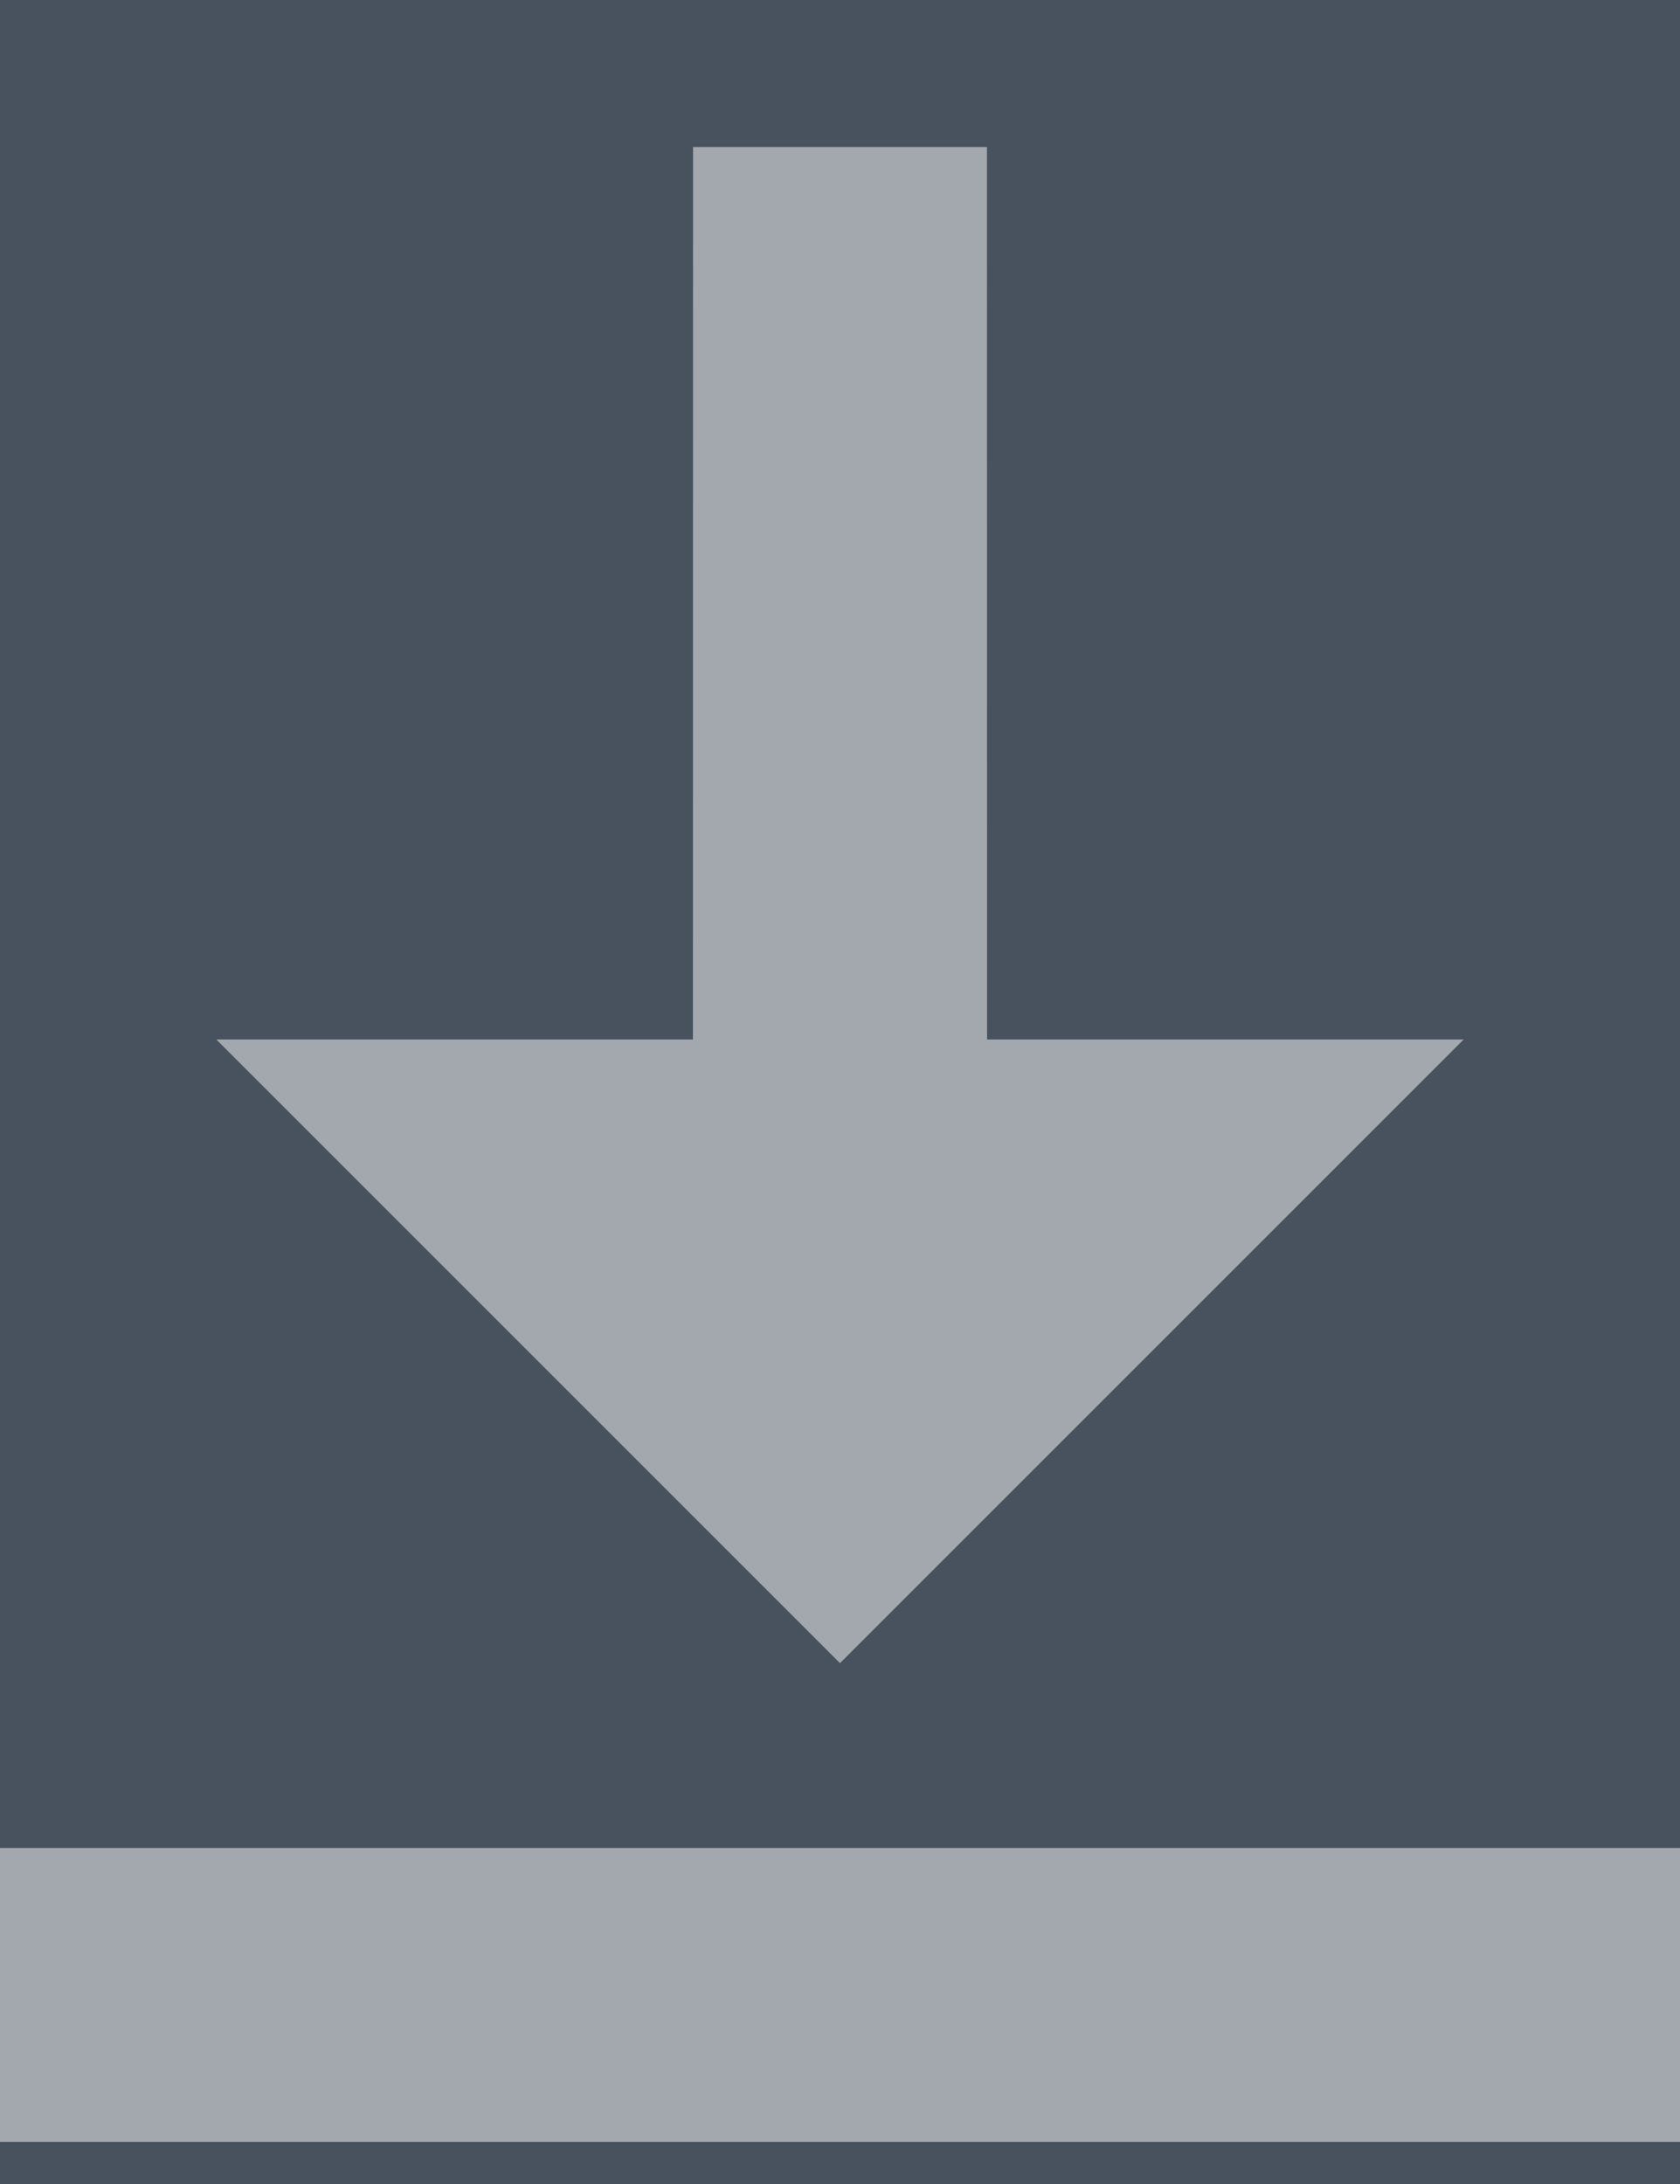 <?xml version="1.0" encoding="UTF-8" standalone="no"?>
<svg width="10px" height="13px" viewBox="0 0 10 13" version="1.1" xmlns="http://www.w3.org/2000/svg" xmlns:xlink="http://www.w3.org/1999/xlink" xmlns:sketch="http://www.bohemiancoding.com/sketch/ns">
    <!-- Generator: Sketch 3.4.4 (17249) - http://www.bohemiancoding.com/sketch -->
    <title>Download icon</title>
    <desc>Created with Sketch.</desc>
    <defs></defs>
    <g id="Welcome" stroke="none" stroke-width="1" fill="none" fill-rule="evenodd" sketch:type="MSPage">
        <g id="Desktop-HD" sketch:type="MSArtboardGroup" transform="translate(-1354, -43)">
            <rect id="White-background" fill="#FFFFFF" sketch:type="MSShapeGroup" x="0" y="0" width="1440" height="1024"></rect>
            <g id="Title-bar" sketch:type="MSLayerGroup">
                <rect id="Title-bar-background" fill="#47525E" sketch:type="MSShapeGroup" x="0" y="0" width="1440" height="72"></rect>
                <g id="Save-icon-&amp;-type" transform="translate(1354, 43)" fill="#A2A8AE" sketch:type="MSShapeGroup">
                    <g id="Download-icon">
                        <rect id="Rectangle-4335" x="0" y="11" width="10" height="1.75"></rect>
                        <path d="M6.494,5.206 L2.737,1.45 L1.5,2.687 L5.256,6.444 L3.25,8.45 L8.5,8.45 L8.5,3.2 L6.494,5.206 Z" id="Arrow" transform="translate(5, 4.95) rotate(-315) translate(-5, -4.95) "></path>
                    </g>
                </g>
            </g>
        </g>
    </g>
</svg>